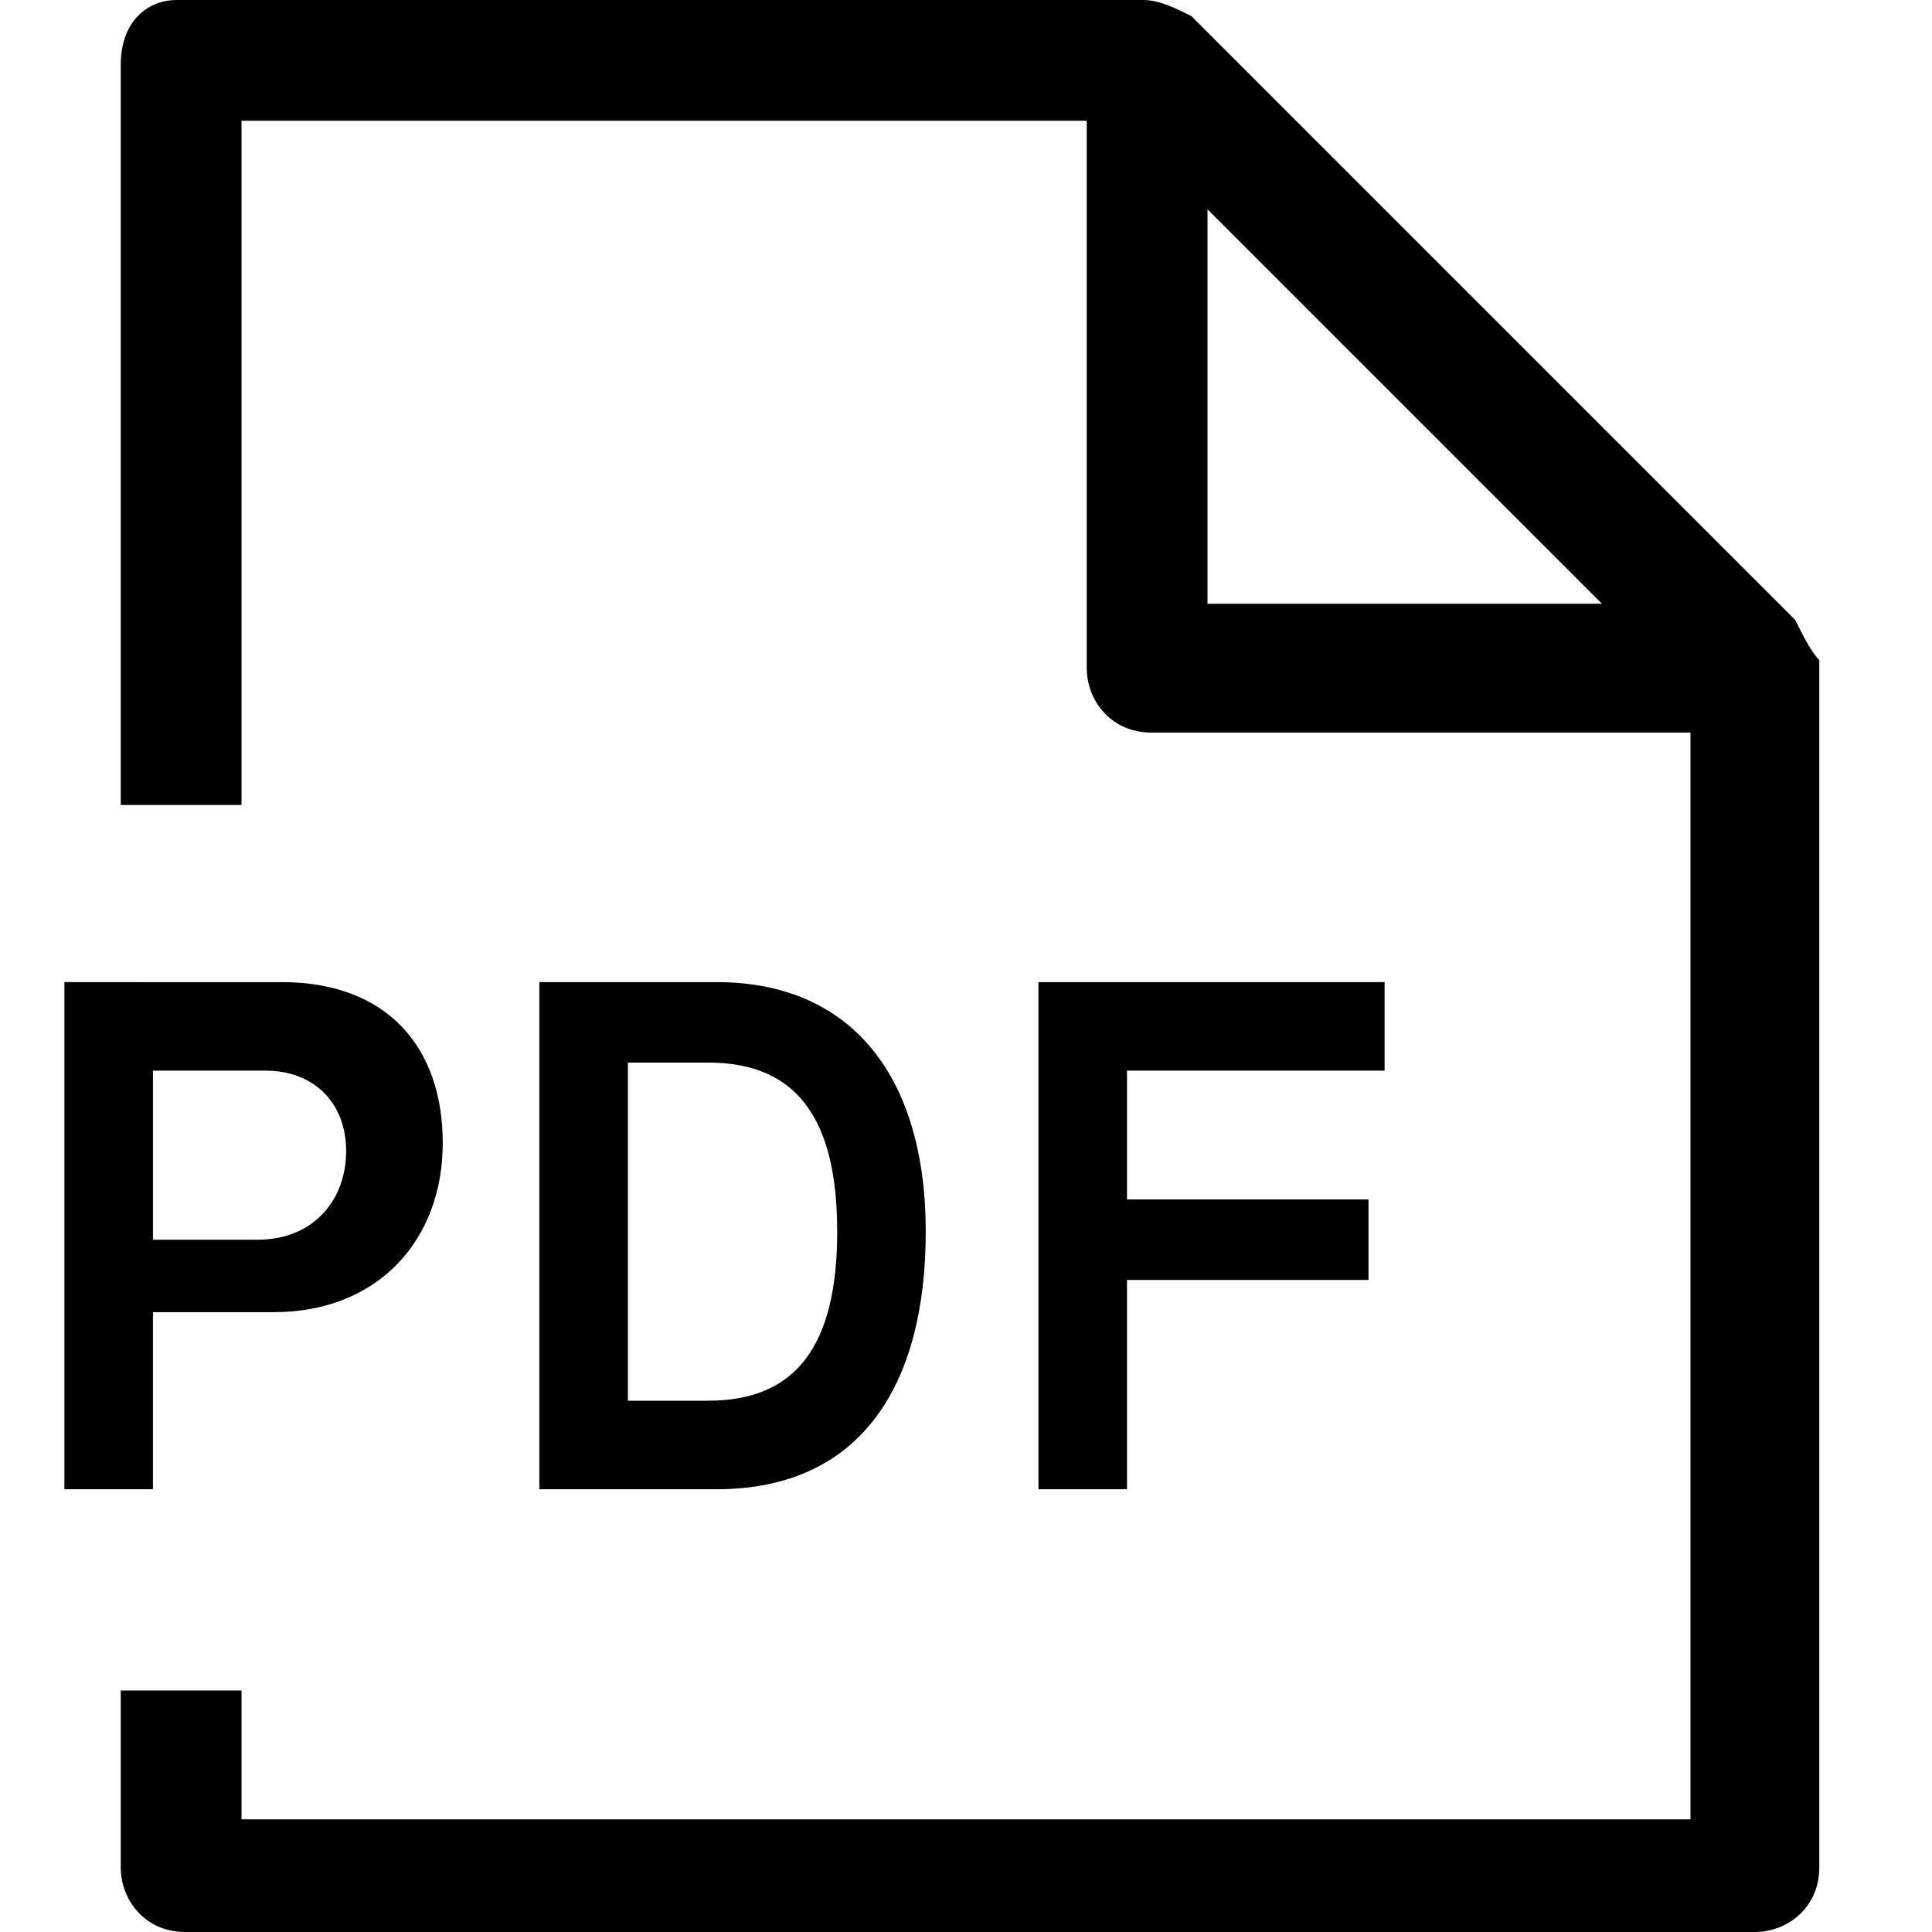 <?xml version="1.0" encoding="utf-8"?>
<!-- Generator: Adobe Illustrator 21.1.0, SVG Export Plug-In . SVG Version: 6.00 Build 0)  -->
<svg version="1.1" id="Layer_1" xmlns="http://www.w3.org/2000/svg" xmlns:xlink="http://www.w3.org/1999/xlink" x="0px" y="0px"
	 viewBox="0 0 24 24" style="enable-background:new 0 0 24 24;" xml:space="preserve">
<g>
	<path d="M1.9,16.3h1.5c1.3,0,2.1-0.9,2.1-2.1c0-1.2-0.7-2-2-2H0.8v6.3h1.1V16.3z M1.9,13.3h1.4c0.6,0,1,0.4,1,1
		c0,0.6-0.4,1.1-1.1,1.1H1.9V13.3z"/>
	<path d="M11.5,15.3c0-1.9-0.9-3.1-2.6-3.1H6.7v6.3h2.2C10.7,18.5,11.5,17.2,11.5,15.3z M8.8,17.4h-1v-4.2h1c1.1,0,1.6,0.7,1.6,2.1
		C10.4,16.7,9.9,17.4,8.8,17.4z"/>
	<polygon points="17.2,13.3 17.2,12.2 12.9,12.2 12.9,18.5 14,18.5 14,15.9 17,15.9 17,14.9 14,14.9 14,13.3 	"/>
	<path d="M22.3,7.7l-7.5-7.5C14.6,0.1,14.4,0,14.2,0h-12C1.8,0,1.5,0.3,1.5,0.8V10H3V1.5h10.5v6.8c0,0.4,0.3,0.8,0.8,0.8H21v13.5H3
		V21H1.5v2.2c0,0.4,0.3,0.8,0.8,0.8h19.5c0.4,0,0.8-0.3,0.8-0.8v-15C22.5,8.1,22.4,7.9,22.3,7.7z M15,7.5V2.6l4.9,4.9H15z"/>
</g>
</svg>
